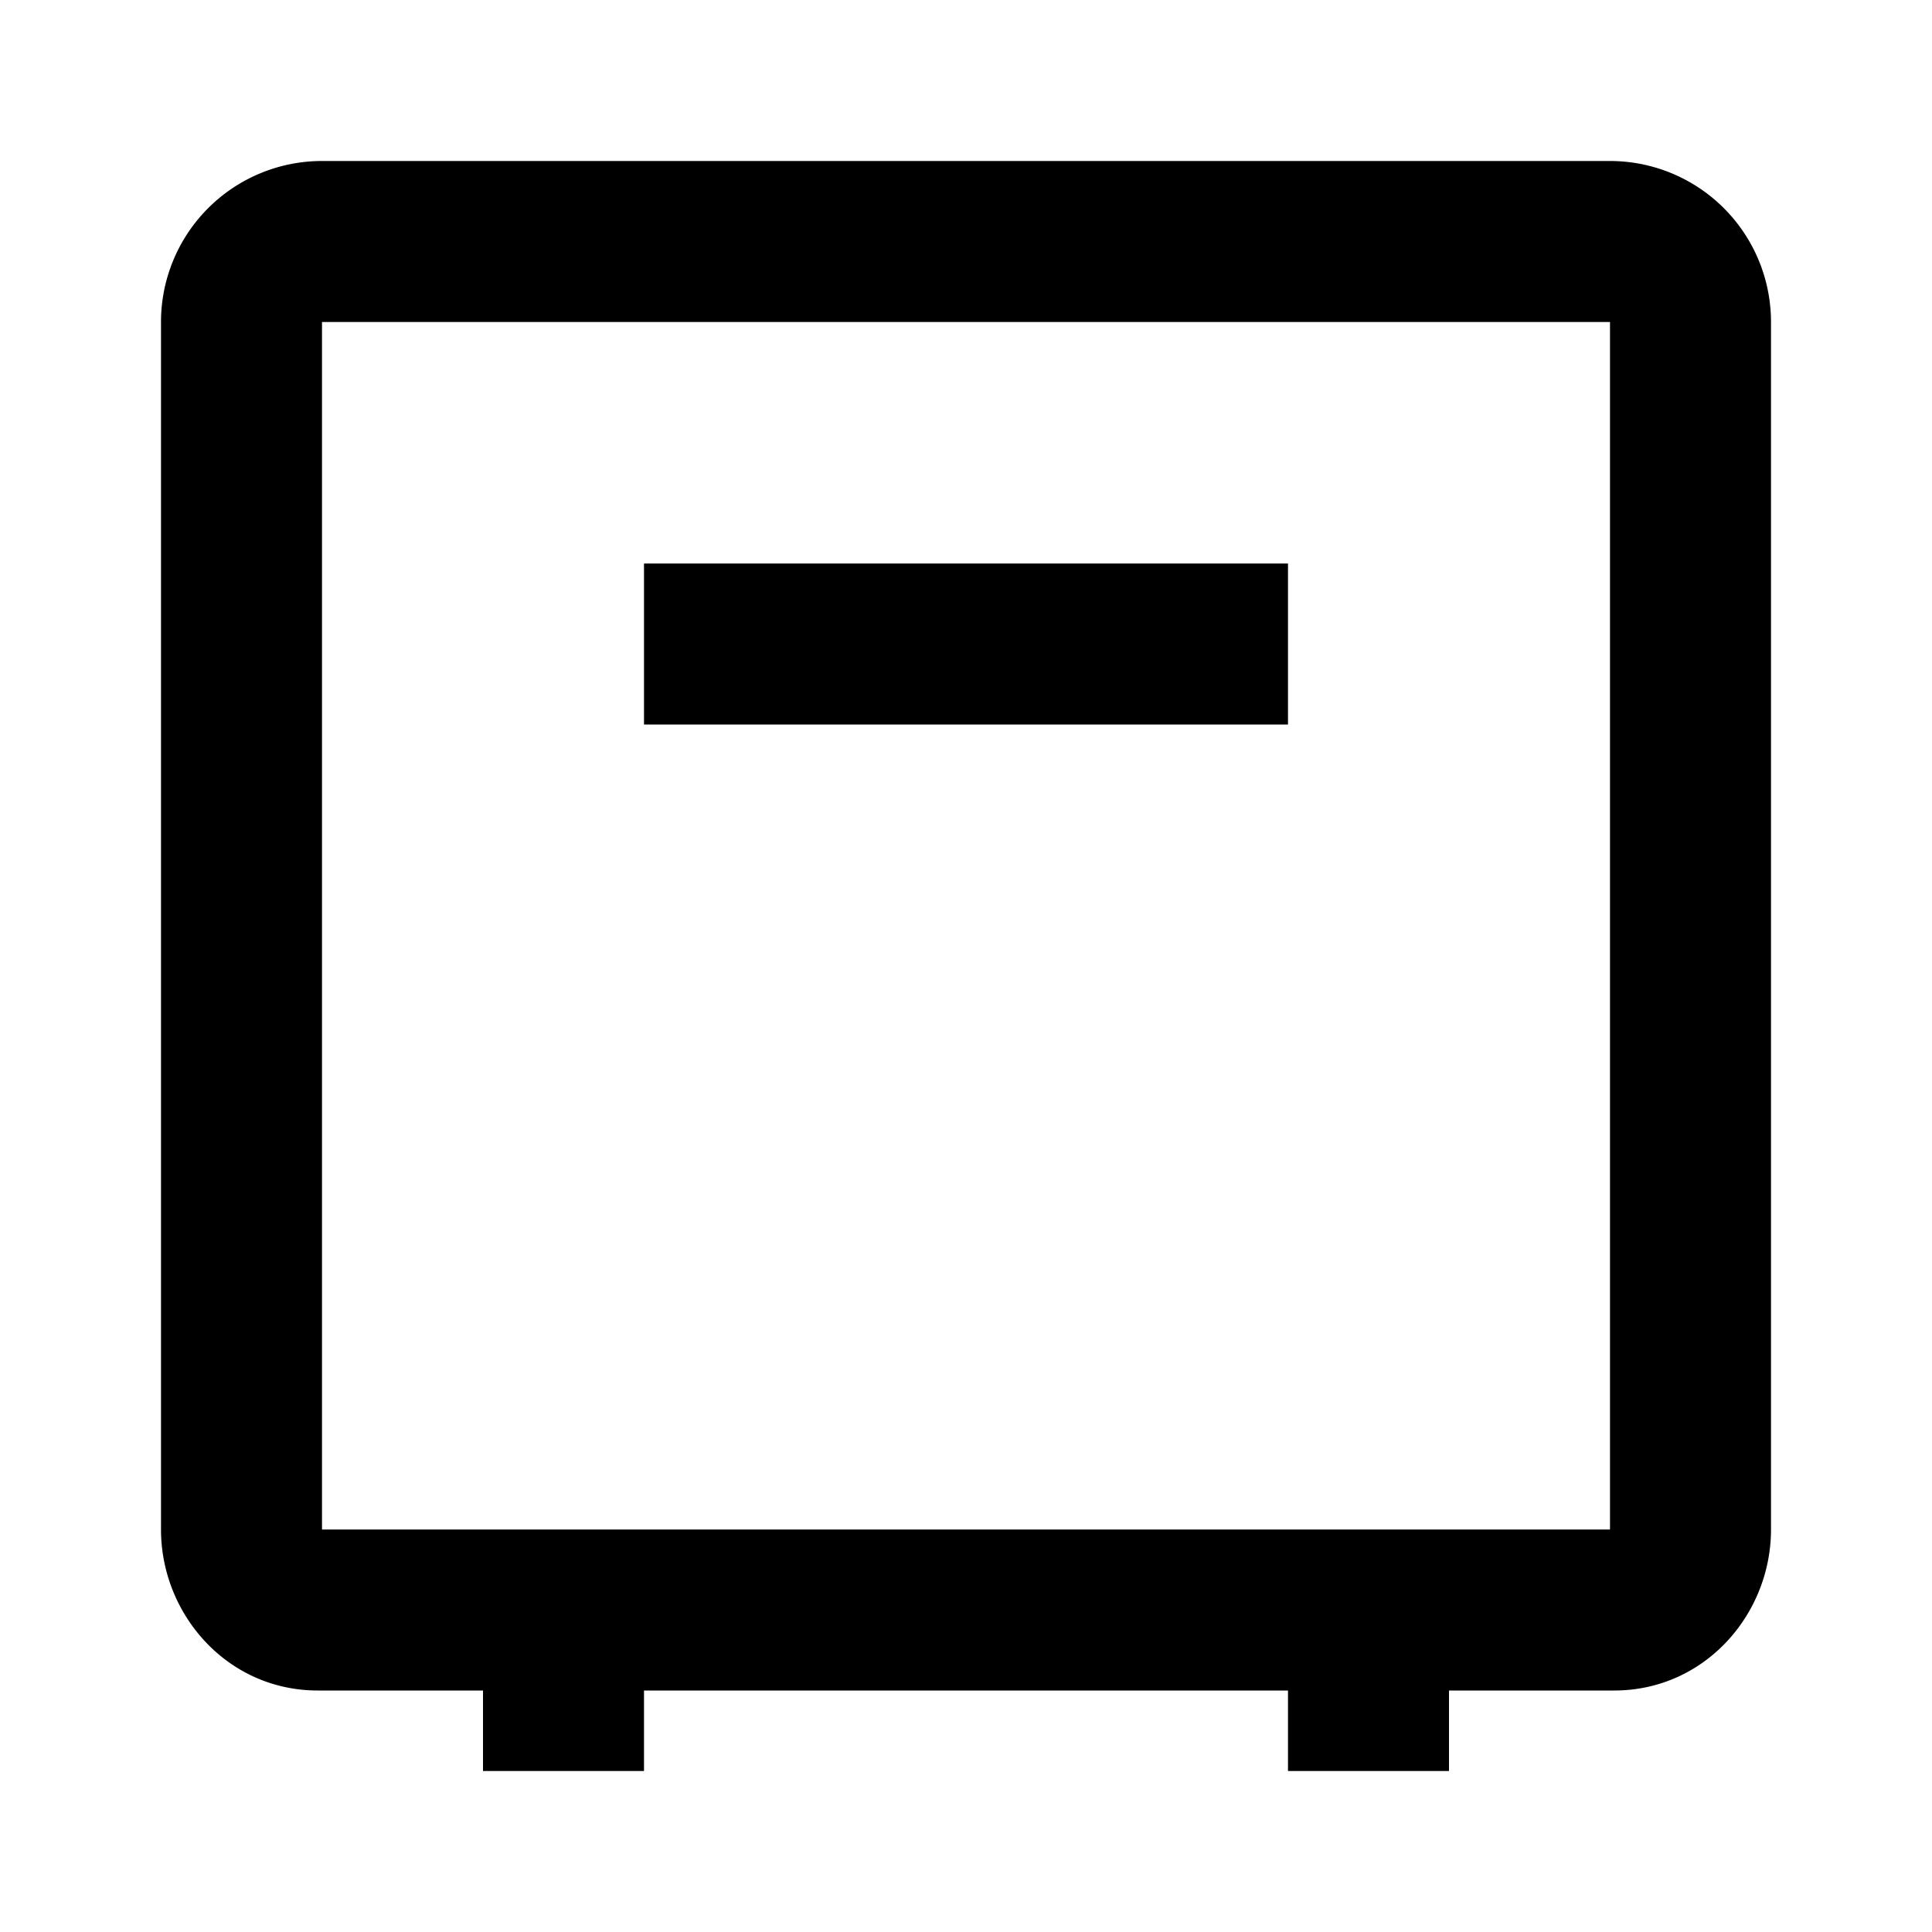 <svg xmlns="http://www.w3.org/2000/svg" fill="none" viewBox="0 0 24 24"><path fill="#000" d="M4 2a2 2 0 0 0-2 2v15c0 1.053.822 2 1.947 2H6v1h2v-1h8v1h2v-1h2.053C21.178 21 22 20.053 22 19V4a2 2 0 0 0-2-2H4Zm16 6V4H4v15h16V8ZM8 7h8v2H8V7Z" clip-rule="evenodd" fill-rule="evenodd" data-follow-fill="#000"/></svg>